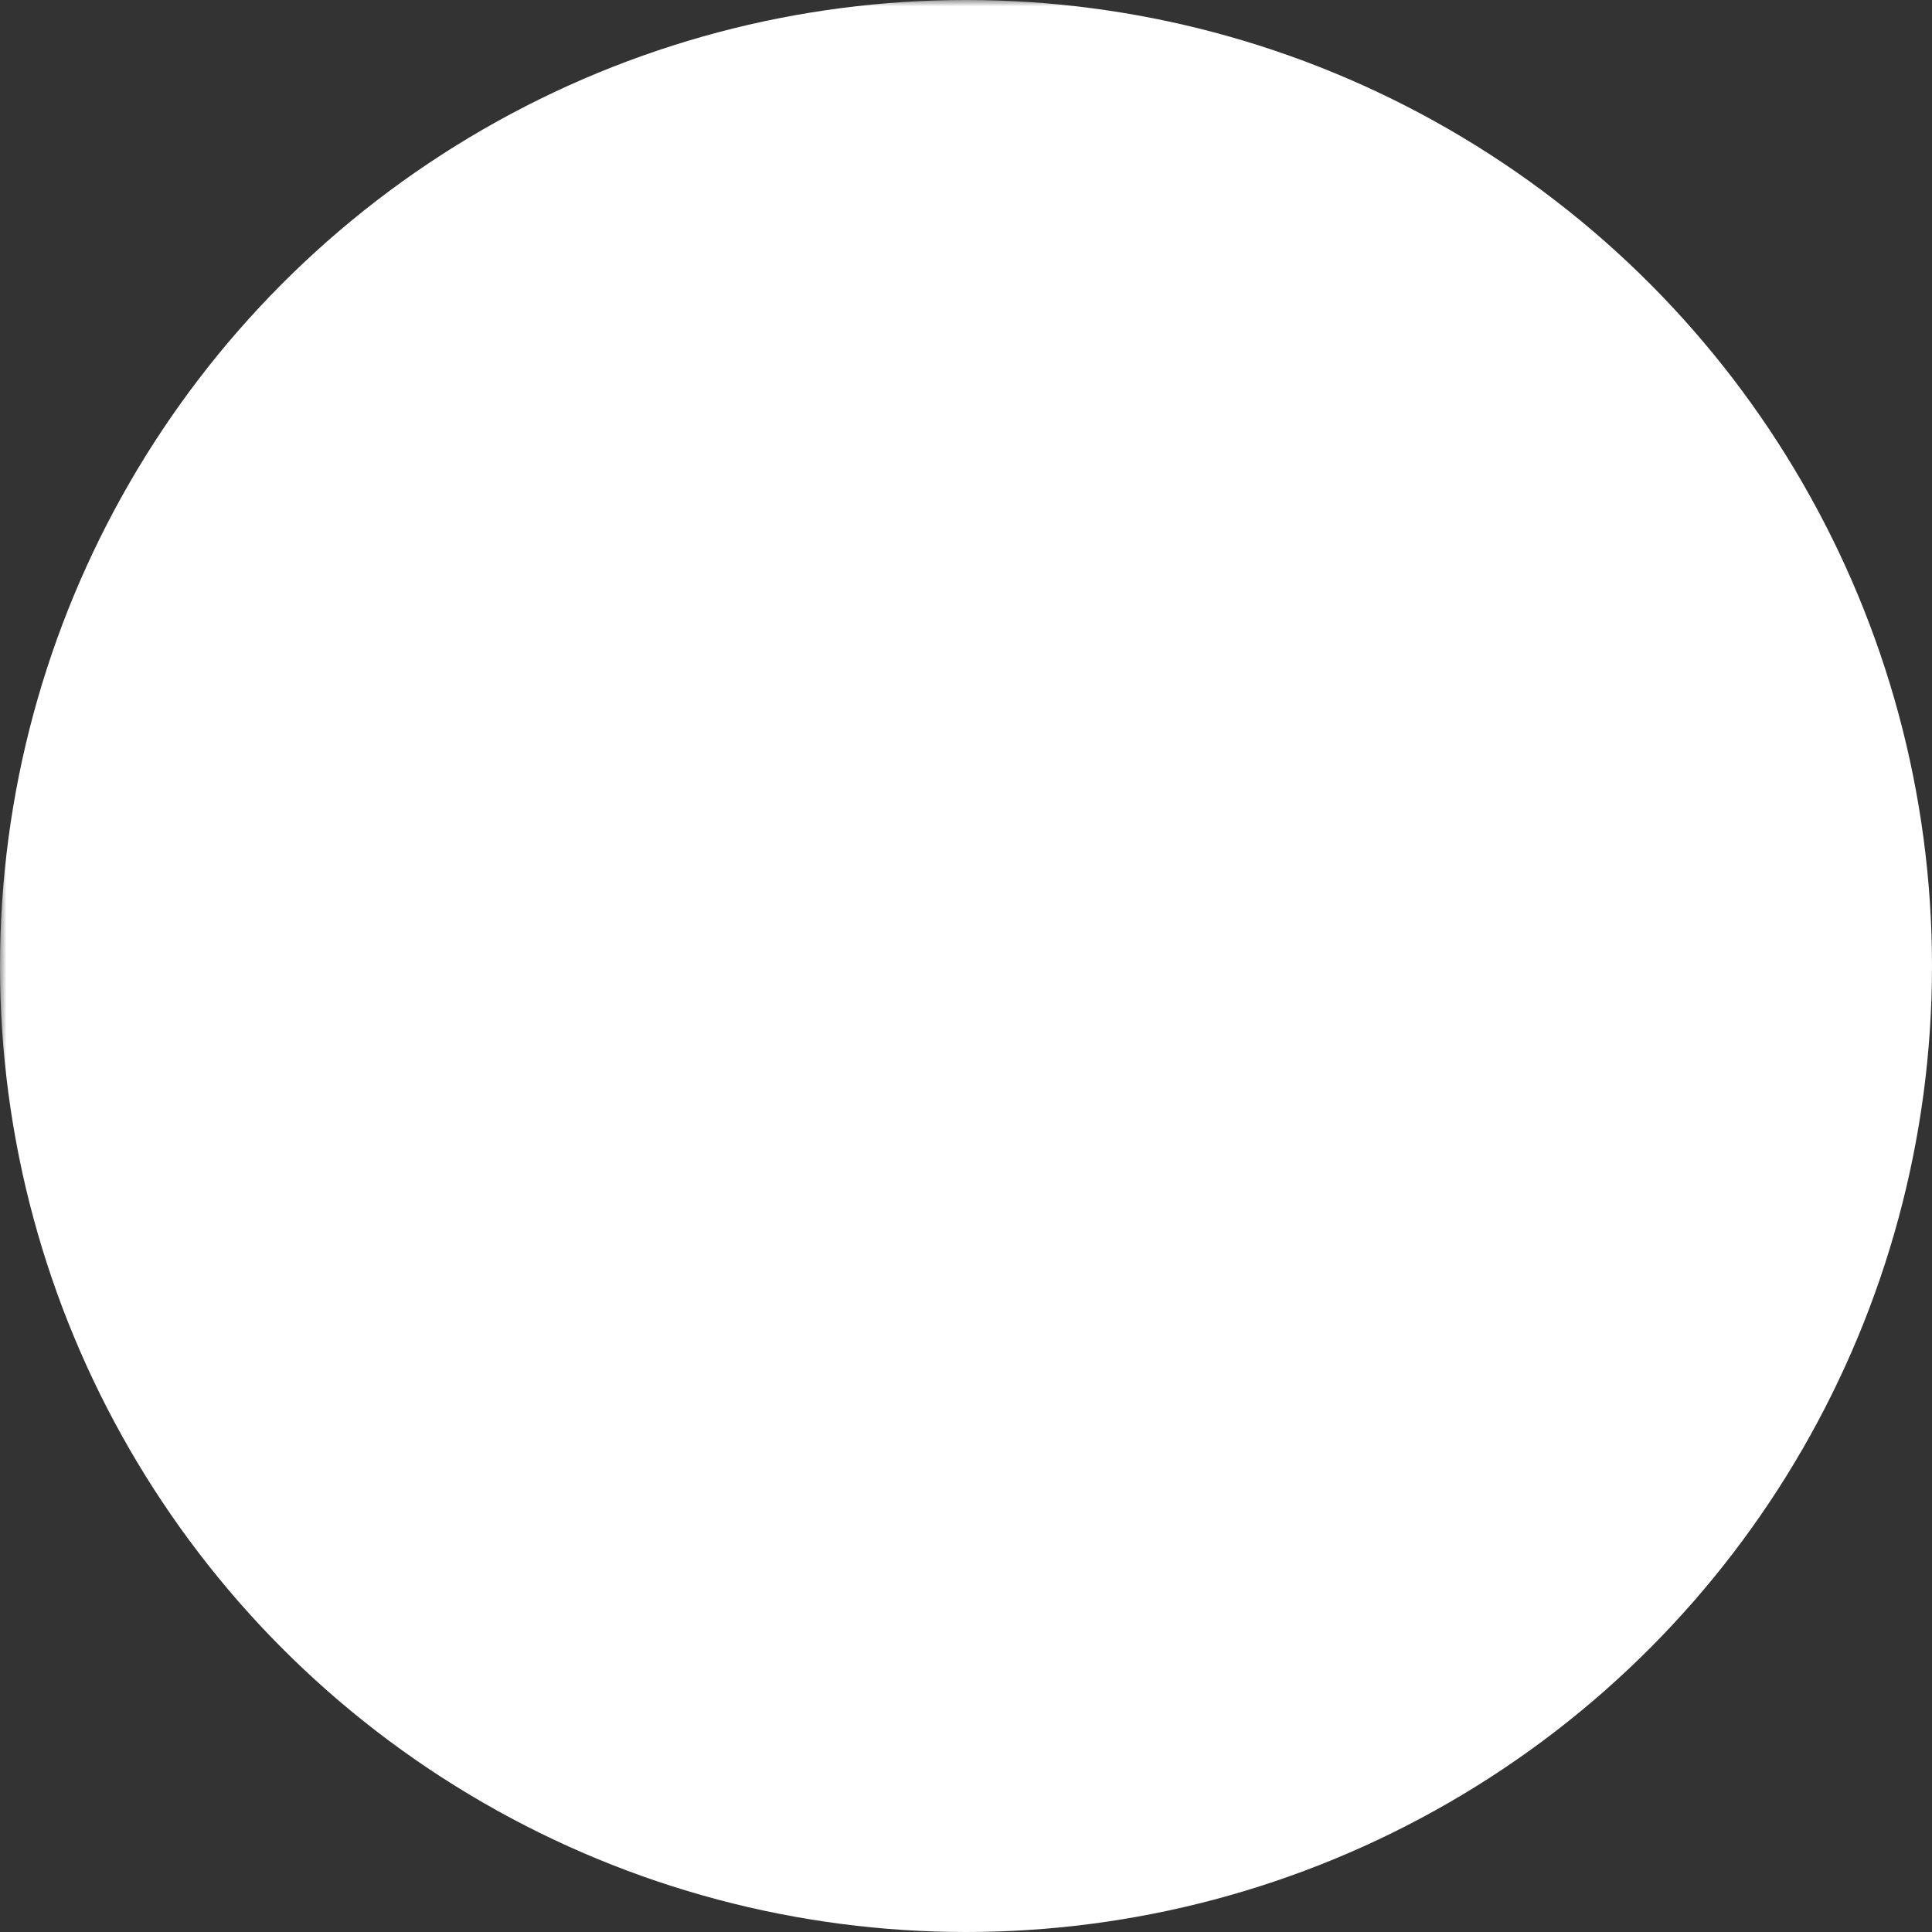 <?xml version="1.0" encoding="UTF-8" standalone="no"?>
<svg
   id="Layer_1"
   data-name="Layer 1"
   viewBox="0 0 150 150"
   version="1.1"
   sodipodi:docname="SaitoIcon.svg"
   width="150"
   height="150"
   inkscape:version="1.4 (e7c3feb100, 2024-10-09)"
   xmlns:inkscape="http://www.inkscape.org/namespaces/inkscape"
   xmlns:sodipodi="http://sodipodi.sourceforge.net/DTD/sodipodi-0.dtd"
   xmlns="http://www.w3.org/2000/svg"
   xmlns:svg="http://www.w3.org/2000/svg"
   xmlns:rdf="http://www.w3.org/1999/02/22-rdf-syntax-ns#"
   xmlns:cc="http://creativecommons.org/ns#"
   xmlns:dc="http://purl.org/dc/elements/1.1/">
  <rect x="0" y="0" width="150" height="150" fill="#333333" stroke="none"/>
  <defs
     id="defs1">
    <mask id="cutout">
      <rect width="100%" height="100%" fill="white"/>
      <path
         transform="translate(15,15) scale(0.8)"
         d="M 130.276,42.647 75.695,11.149 v 0 a 1.31,1.31 0 0 0 -0.397,-0.129 h -0.069 a 1.369,1.369 0 0 0 -0.814,0.109 h -0.079 v 0 L 19.863,42.568 v 0 l -0.139,0.079 A 1.439,1.439 0 0 0 19,43.888 v 63.006 a 1.439,1.439 0 0 0 0.724,1.24 l 54.581,31.498 a 1.389,1.389 0 0 0 1.429,0 l 54.581,-31.498 a 1.419,1.419 0 0 0 0.685,-0.992 c 0,0 0,-0.099 0,-0.149 0,-0.05 0,-0.079 0,-0.119 V 43.888 a 1.429,1.429 0 0 0 -0.724,-1.24 z M 73.561,135.931 22.344,106.338 48.434,61.631 73.561,76.219 V 135.911 Z M 21.878,46.22 45.953,60.192 21.878,101.456 Z M 76.459,76.219 77.928,75.366 103.501,60.639 128.122,46.418 V 105.425 H 76.439 Z M 103.313,57.364 82.373,21.966 79.039,16.319 126.673,43.848 Z M 74.534,14.295 100.802,58.833 85.231,67.824 75,73.738 23.446,43.769 Z m 1.985,93.998 h 47.833 l -47.833,27.618 z"
         fill="black"/>
    </mask>
  </defs>
  <title
     id="title1">Saito Logo</title>
  <circle
     style="fill:#ffffff;fill-opacity:1;stroke:#000000;stroke-width:0"
     id="rect6"
     cx="75"
     cy="75"
     r="75"
     mask="url(#cutout)"
     sodipodi:insensitive="true" />
</svg>

